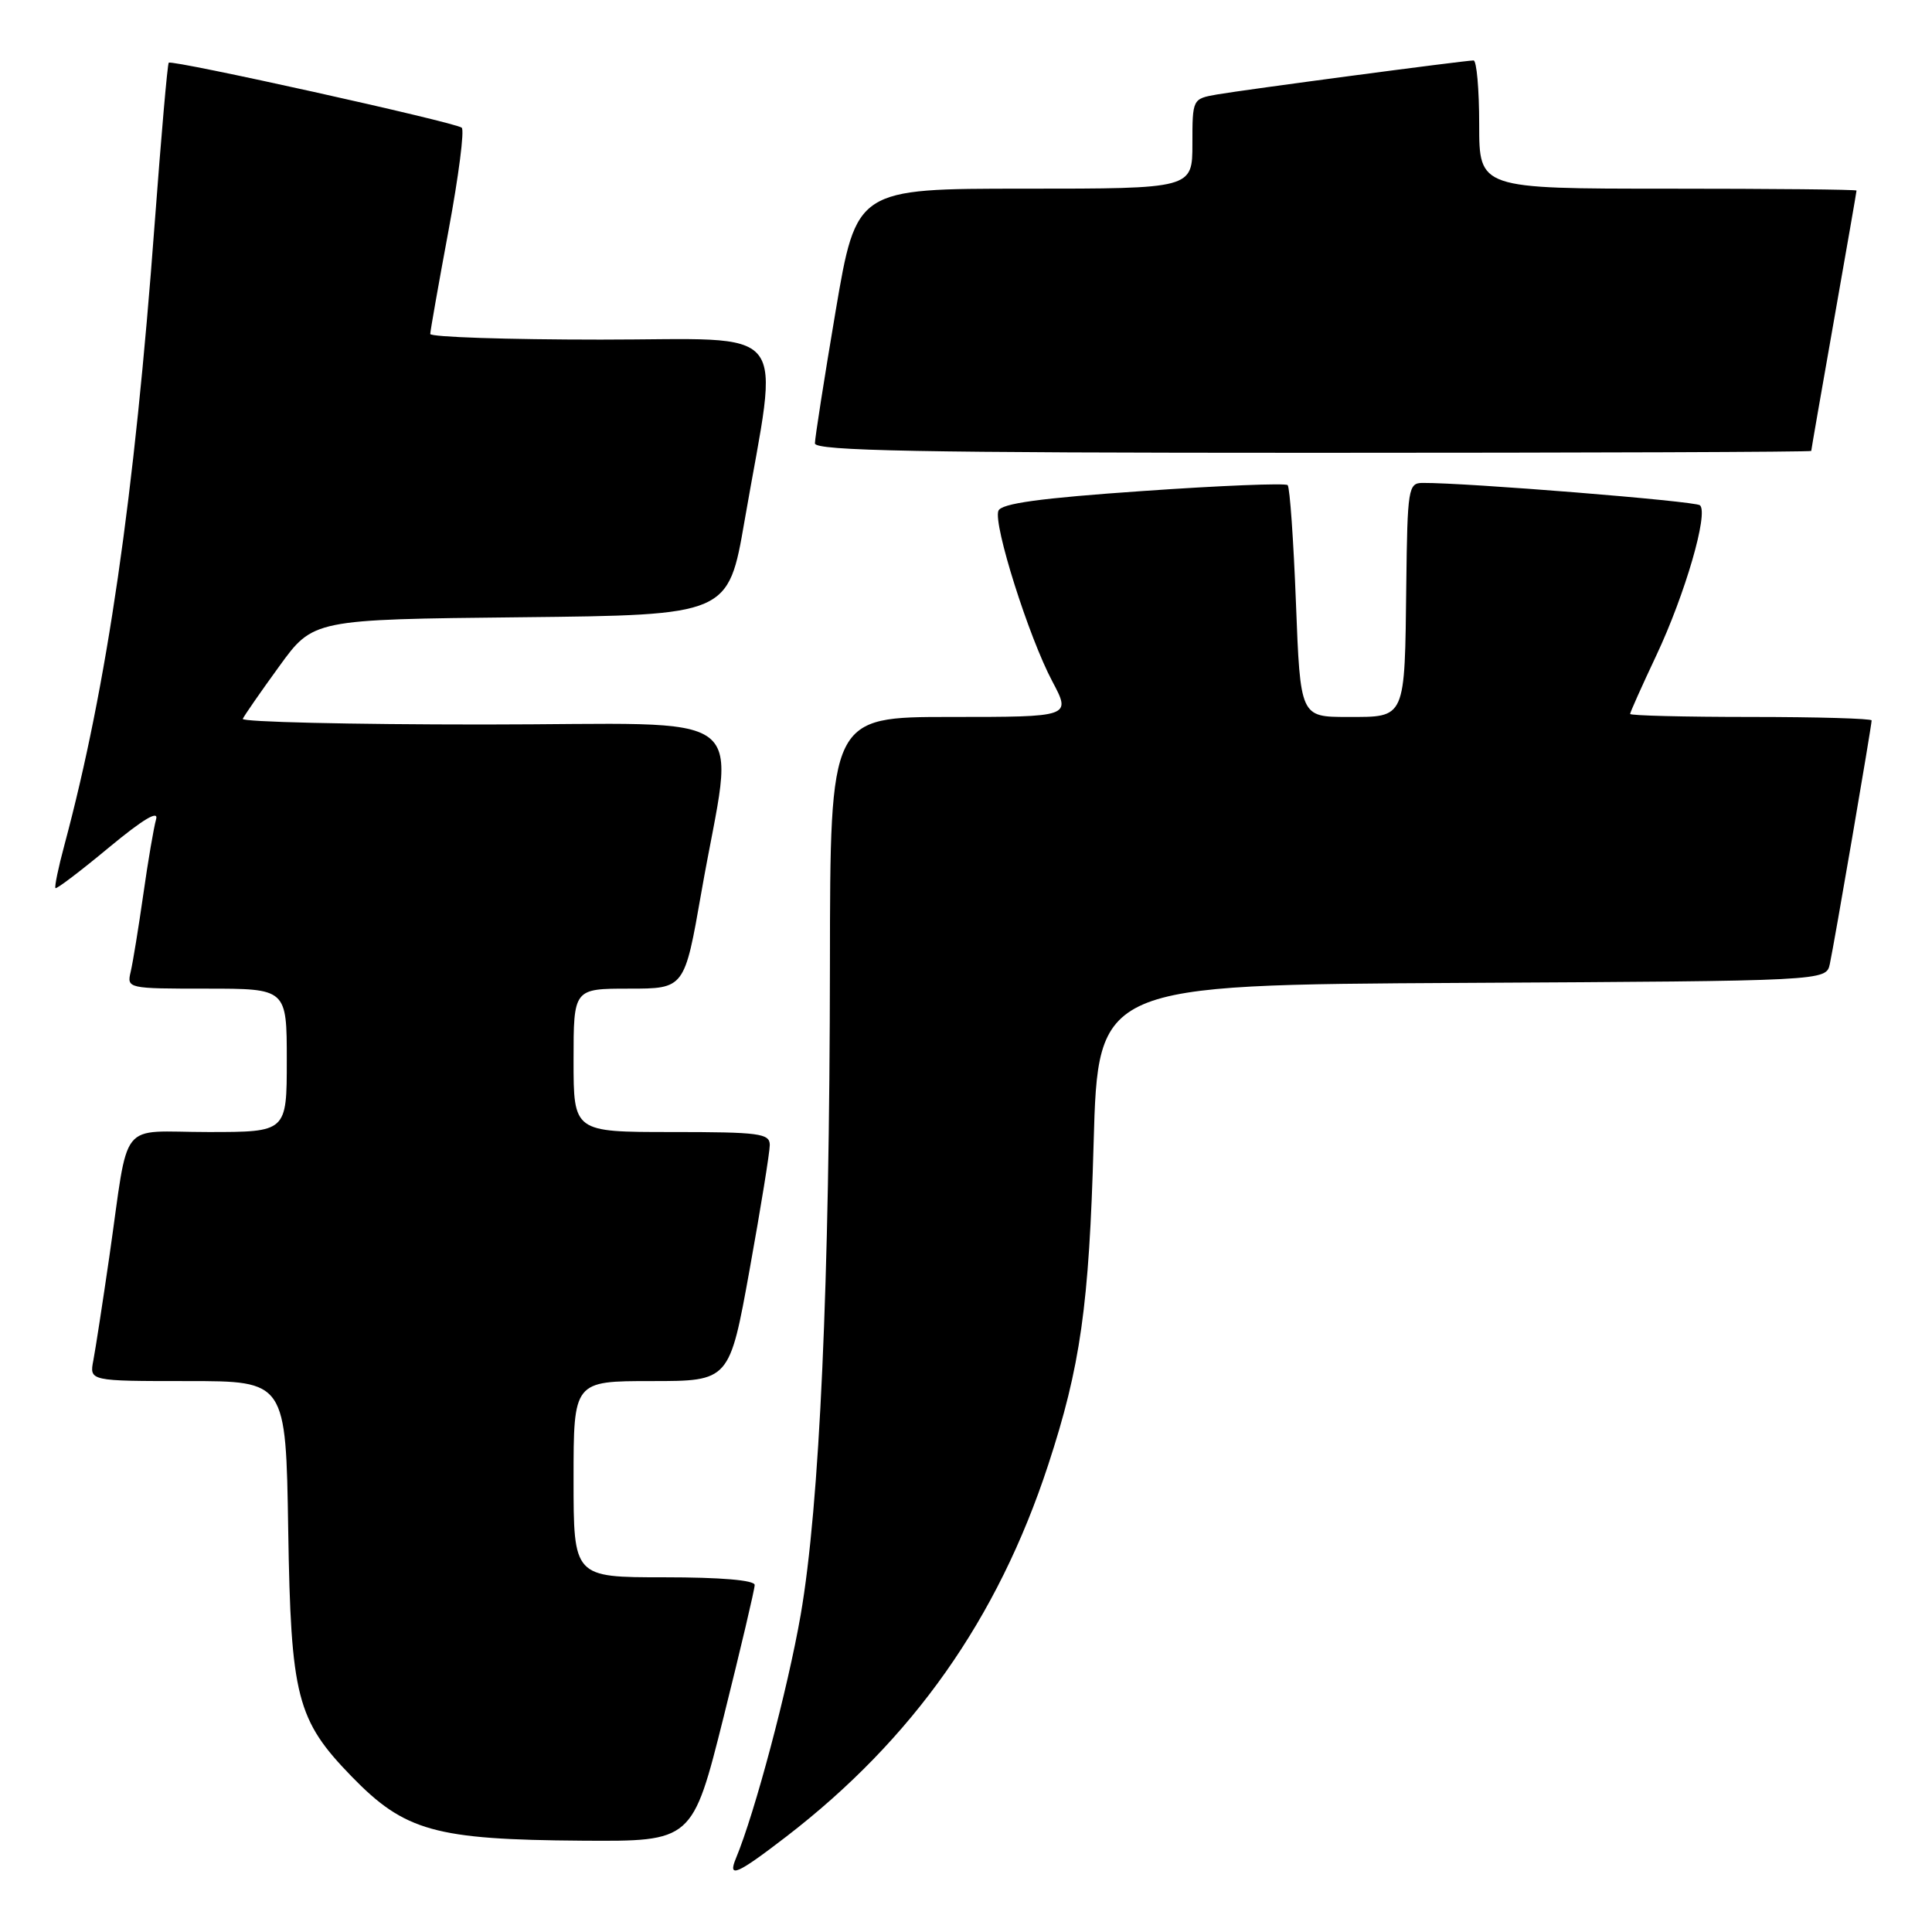 <?xml version="1.0" encoding="UTF-8" standalone="no"?>
<!DOCTYPE svg PUBLIC "-//W3C//DTD SVG 1.1//EN" "http://www.w3.org/Graphics/SVG/1.1/DTD/svg11.dtd" >
<svg xmlns="http://www.w3.org/2000/svg" xmlns:xlink="http://www.w3.org/1999/xlink" version="1.1" viewBox="0 0 256 256">
 <g >
 <path fill="currentColor"
d=" M 104.16 243.38 C 120.96 230.45 132.19 214.53 138.88 194.14 C 143.17 181.06 144.31 173.00 144.91 151.50 C 145.50 130.50 145.50 130.50 193.73 130.24 C 241.97 129.98 241.97 129.98 242.46 127.74 C 243.01 125.24 248.00 96.18 248.00 95.46 C 248.00 95.21 240.80 95.00 232.00 95.00 C 223.20 95.00 216.00 94.82 216.00 94.60 C 216.00 94.39 217.56 90.90 219.47 86.85 C 223.28 78.76 226.42 67.96 225.25 66.95 C 224.61 66.40 194.28 63.95 188.50 63.99 C 186.61 64.00 186.49 64.72 186.34 77.43 C 186.13 95.44 186.32 95.00 178.58 95.00 C 172.30 95.00 172.30 95.00 171.72 79.91 C 171.40 71.60 170.91 64.57 170.62 64.28 C 170.33 64.00 161.70 64.34 151.45 65.06 C 137.75 66.01 132.66 66.71 132.29 67.69 C 131.60 69.50 136.32 84.43 139.44 90.29 C 141.94 95.00 141.94 95.00 125.97 95.00 C 110.00 95.00 110.00 95.00 109.97 127.75 C 109.93 170.17 108.61 199.47 106.09 214.00 C 104.38 223.81 100.02 240.23 97.51 246.25 C 96.40 248.93 97.63 248.40 104.16 243.38 Z  M 95.88 227.52 C 98.14 218.46 100.00 210.58 100.00 210.02 C 100.00 209.38 95.49 209.00 88.00 209.00 C 76.00 209.00 76.00 209.00 76.00 196.00 C 76.00 183.00 76.00 183.00 86.33 183.00 C 96.66 183.00 96.66 183.00 99.33 168.22 C 100.80 160.09 102.00 152.66 102.00 151.72 C 102.00 150.18 100.62 150.00 89.00 150.00 C 76.00 150.00 76.00 150.00 76.00 140.50 C 76.00 131.00 76.00 131.00 83.35 131.00 C 90.70 131.00 90.70 131.00 92.93 118.26 C 97.30 93.23 100.89 96.00 64.06 96.00 C 46.33 96.00 31.98 95.66 32.17 95.25 C 32.35 94.84 34.52 91.70 37.00 88.29 C 41.50 82.08 41.50 82.08 69.00 81.79 C 96.50 81.50 96.50 81.50 98.66 69.00 C 103.26 42.42 105.31 45.00 79.60 45.00 C 67.17 45.00 57.00 44.66 57.01 44.25 C 57.02 43.84 58.11 37.65 59.44 30.50 C 60.77 23.35 61.56 17.24 61.18 16.92 C 60.36 16.21 22.79 7.88 22.36 8.31 C 22.19 8.47 21.36 18.03 20.50 29.55 C 17.81 65.86 14.17 90.95 8.54 111.95 C 7.73 114.95 7.20 117.53 7.35 117.68 C 7.50 117.83 10.69 115.41 14.43 112.30 C 18.97 108.54 21.06 107.29 20.68 108.57 C 20.38 109.63 19.61 114.10 18.99 118.50 C 18.36 122.90 17.61 127.51 17.32 128.75 C 16.79 130.98 16.90 131.00 27.39 131.00 C 38.00 131.00 38.00 131.00 38.00 140.50 C 38.00 150.00 38.00 150.00 27.58 150.00 C 15.52 150.00 17.17 147.92 14.49 166.50 C 13.61 172.55 12.66 178.74 12.37 180.25 C 11.84 183.00 11.84 183.00 24.86 183.00 C 37.88 183.00 37.88 183.00 38.19 202.75 C 38.54 224.87 39.32 227.90 46.58 235.38 C 53.64 242.65 57.63 243.76 77.13 243.90 C 91.75 244.00 91.75 244.00 95.88 227.52 Z  M 240.00 59.75 C 240.00 59.61 241.35 51.85 243.00 42.50 C 244.65 33.15 246.00 25.39 246.00 25.25 C 246.00 25.11 234.75 25.00 221.00 25.00 C 196.00 25.00 196.00 25.00 196.00 16.50 C 196.00 11.82 195.66 8.00 195.25 8.01 C 194.04 8.02 164.81 11.90 161.25 12.52 C 158.01 13.09 158.00 13.11 158.00 19.05 C 158.00 25.00 158.00 25.00 135.74 25.00 C 113.48 25.00 113.48 25.00 110.72 41.25 C 109.21 50.19 107.98 58.06 107.98 58.75 C 108.00 59.74 121.88 60.00 174.00 60.00 C 210.30 60.00 240.00 59.89 240.00 59.75 Z "/>
</g>
</svg>